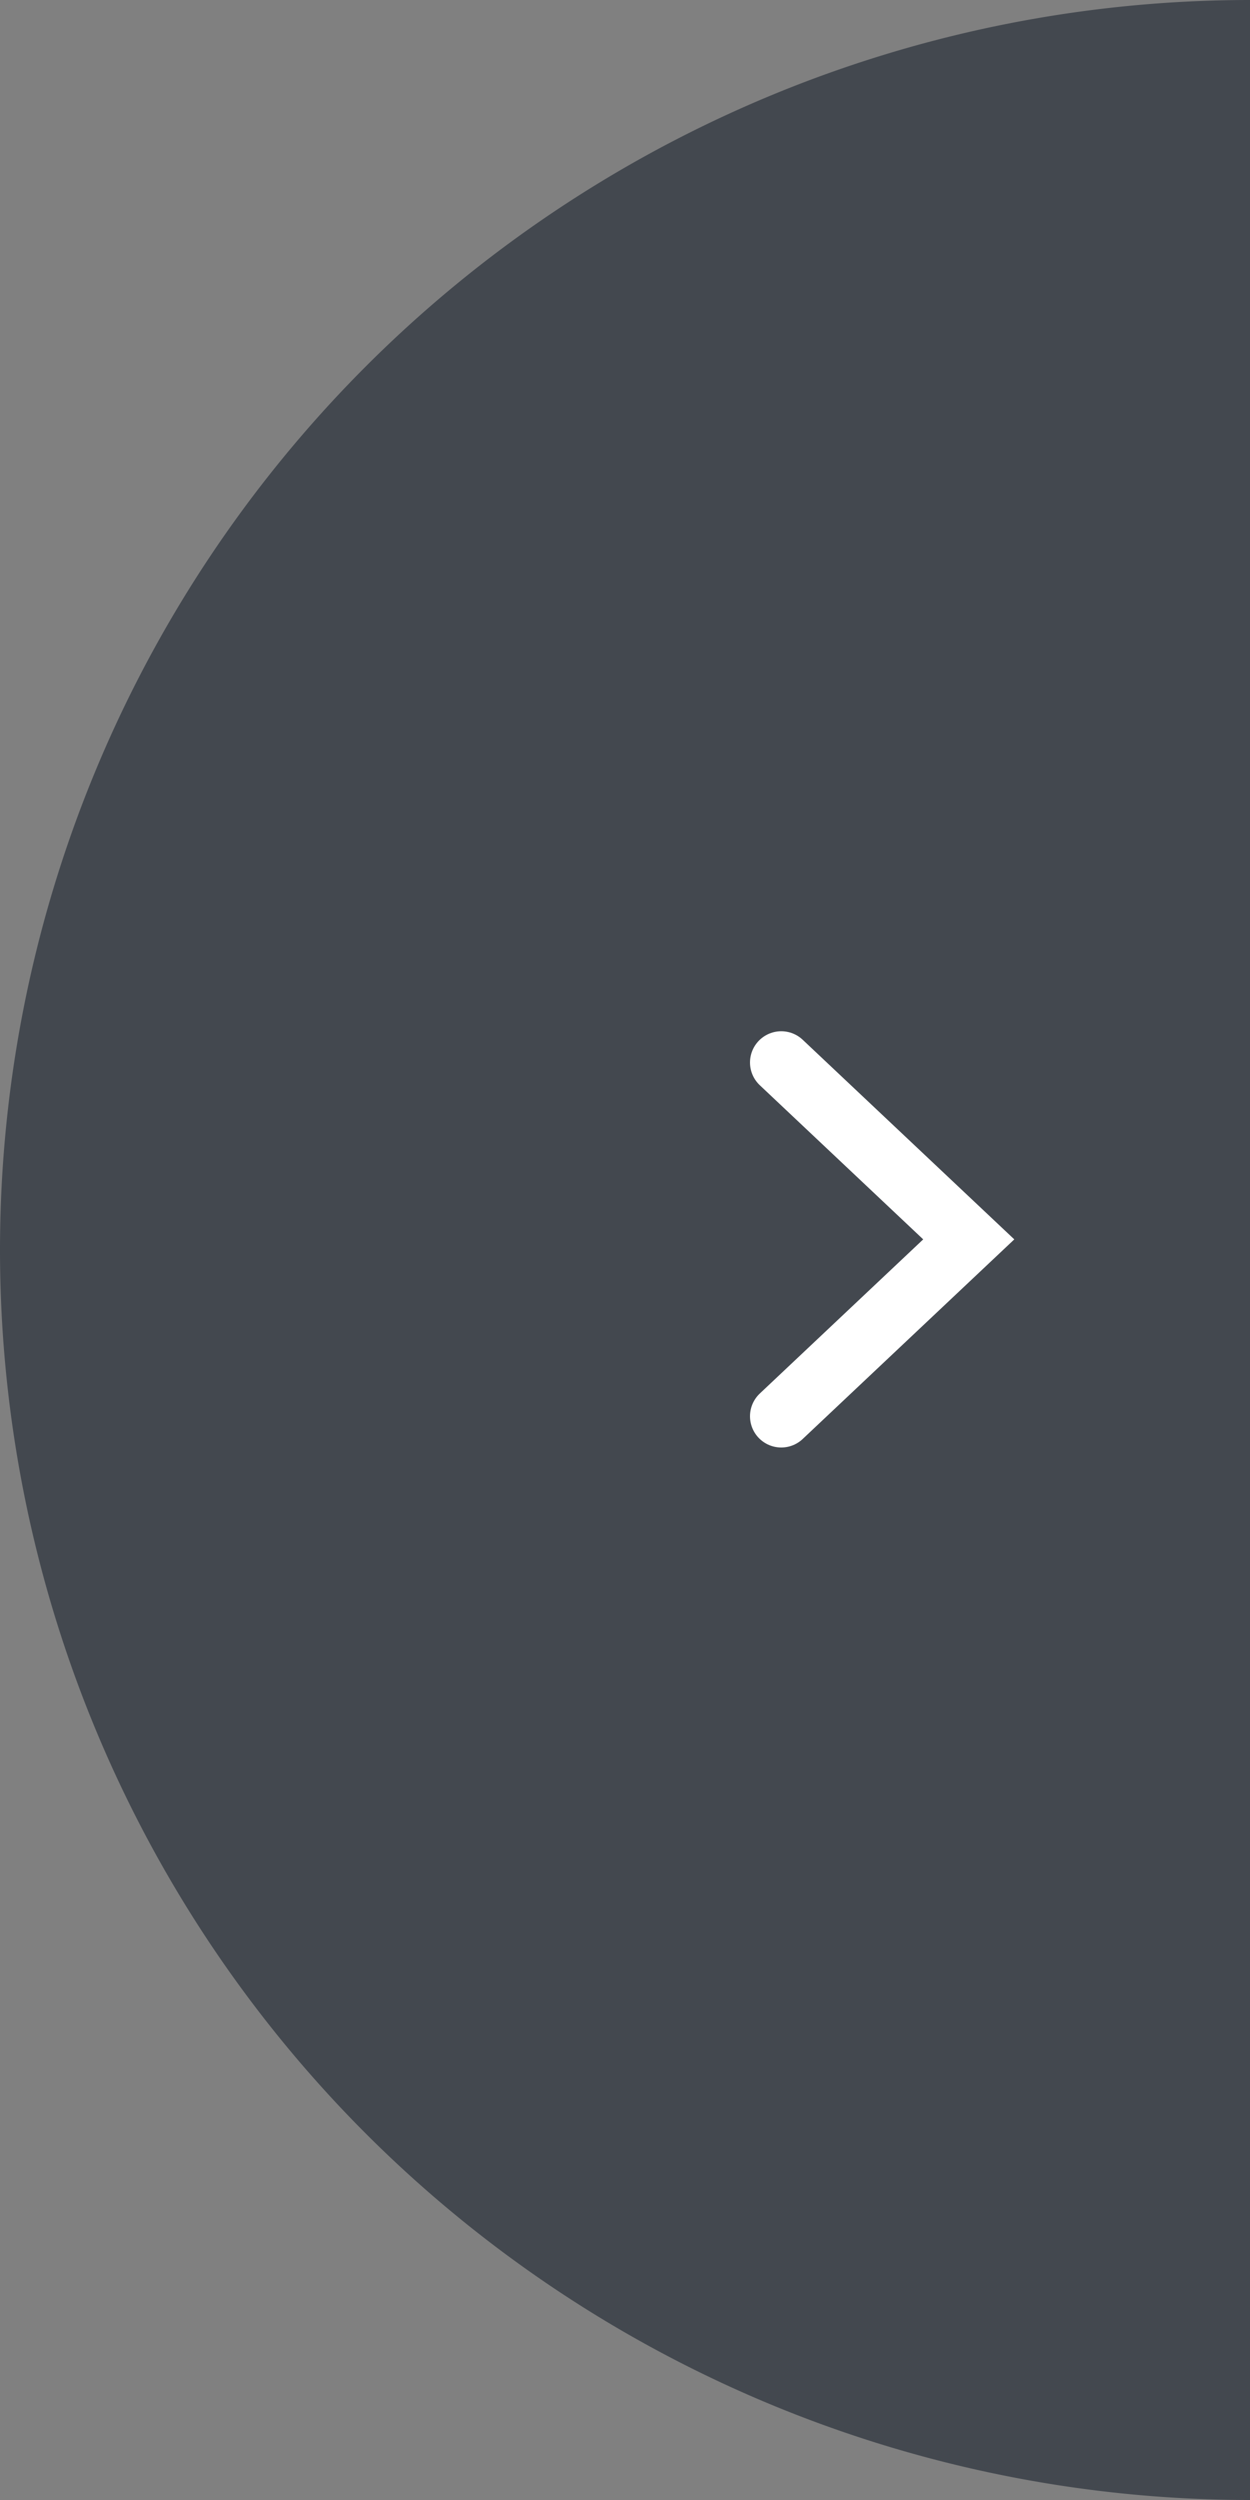 <svg xmlns="http://www.w3.org/2000/svg" xmlns:xlink="http://www.w3.org/1999/xlink" width="40" height="80" viewBox="0 0 40 80"><rect x="0" y="0" width="40" height="80" fill="#808080" stroke="none"/><defs><path id="5pqpa" d="M996 4499a40 40 0 1 0 0 80z"/><path id="5pqpb" d="M981 4533l6 5.66-6 5.66"/></defs><g><g transform="translate(-956 -4499)"><g opacity=".7"><use fill="#2a313b" xlink:href="#5pqpa"/></g><g><g><use fill="#fff" fill-opacity="0" stroke="#fff" stroke-linecap="round" stroke-miterlimit="50" stroke-width="2" xlink:href="#5pqpb"/></g></g></g></g></svg>